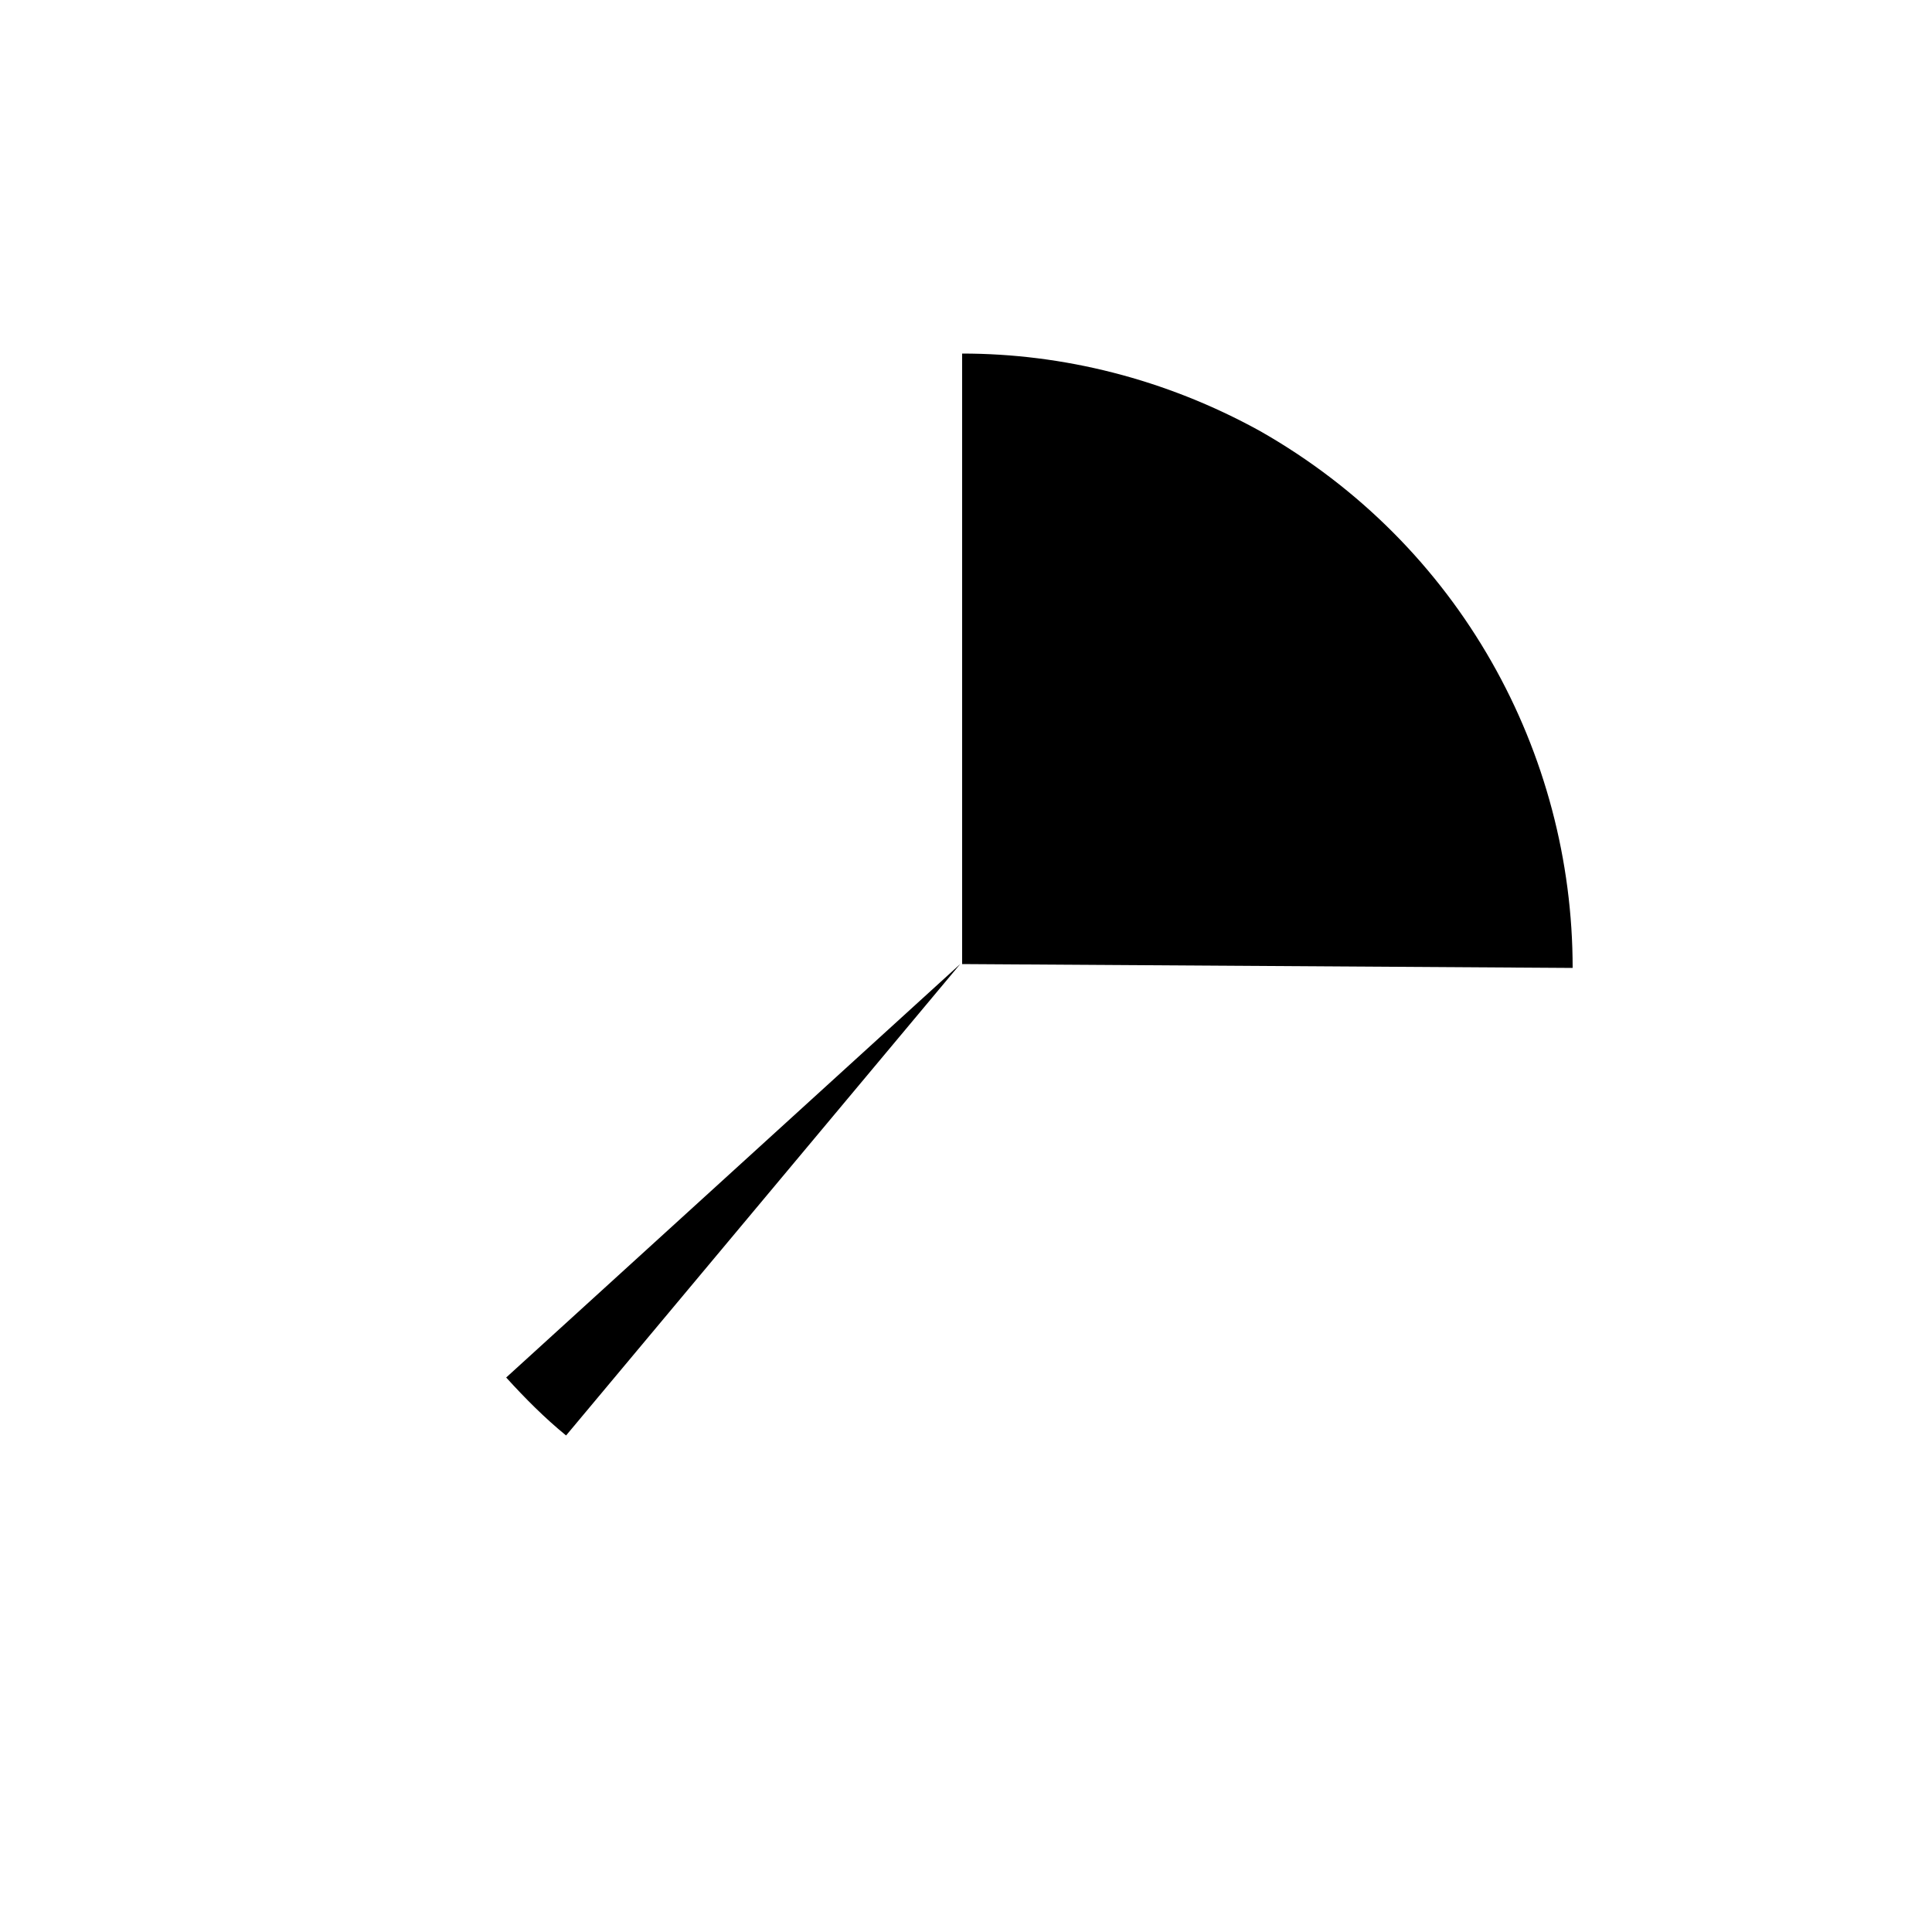 <?xml version="1.0" encoding="utf-8"?>
<!-- Generator: Adobe Illustrator 18.0.0, SVG Export Plug-In . SVG Version: 6.00 Build 0)  -->
<!DOCTYPE svg PUBLIC "-//W3C//DTD SVG 1.1//EN" "http://www.w3.org/Graphics/SVG/1.1/DTD/svg11.dtd">
<svg version="1.1" id="biphasique-two" xmlns="http://www.w3.org/2000/svg" xmlns:xlink="http://www.w3.org/1999/xlink" x="0px" y="0px"
	 viewBox="0 0 100 100" enable-background="new 0 0 100 100" xml:space="preserve">
<path d="M51,46.9"/>
<path d="M81.4,50.1c0-11.1-5.8-21.9-16.2-27.8c-4.9-2.7-10.2-4-15.4-4l0,31.6L81.4,50.1z"/>
<path d="M49.7,49.9L26.2,71.3c1,1.1,2,2.1,3.1,3L49.7,49.9z"/>
</svg>
